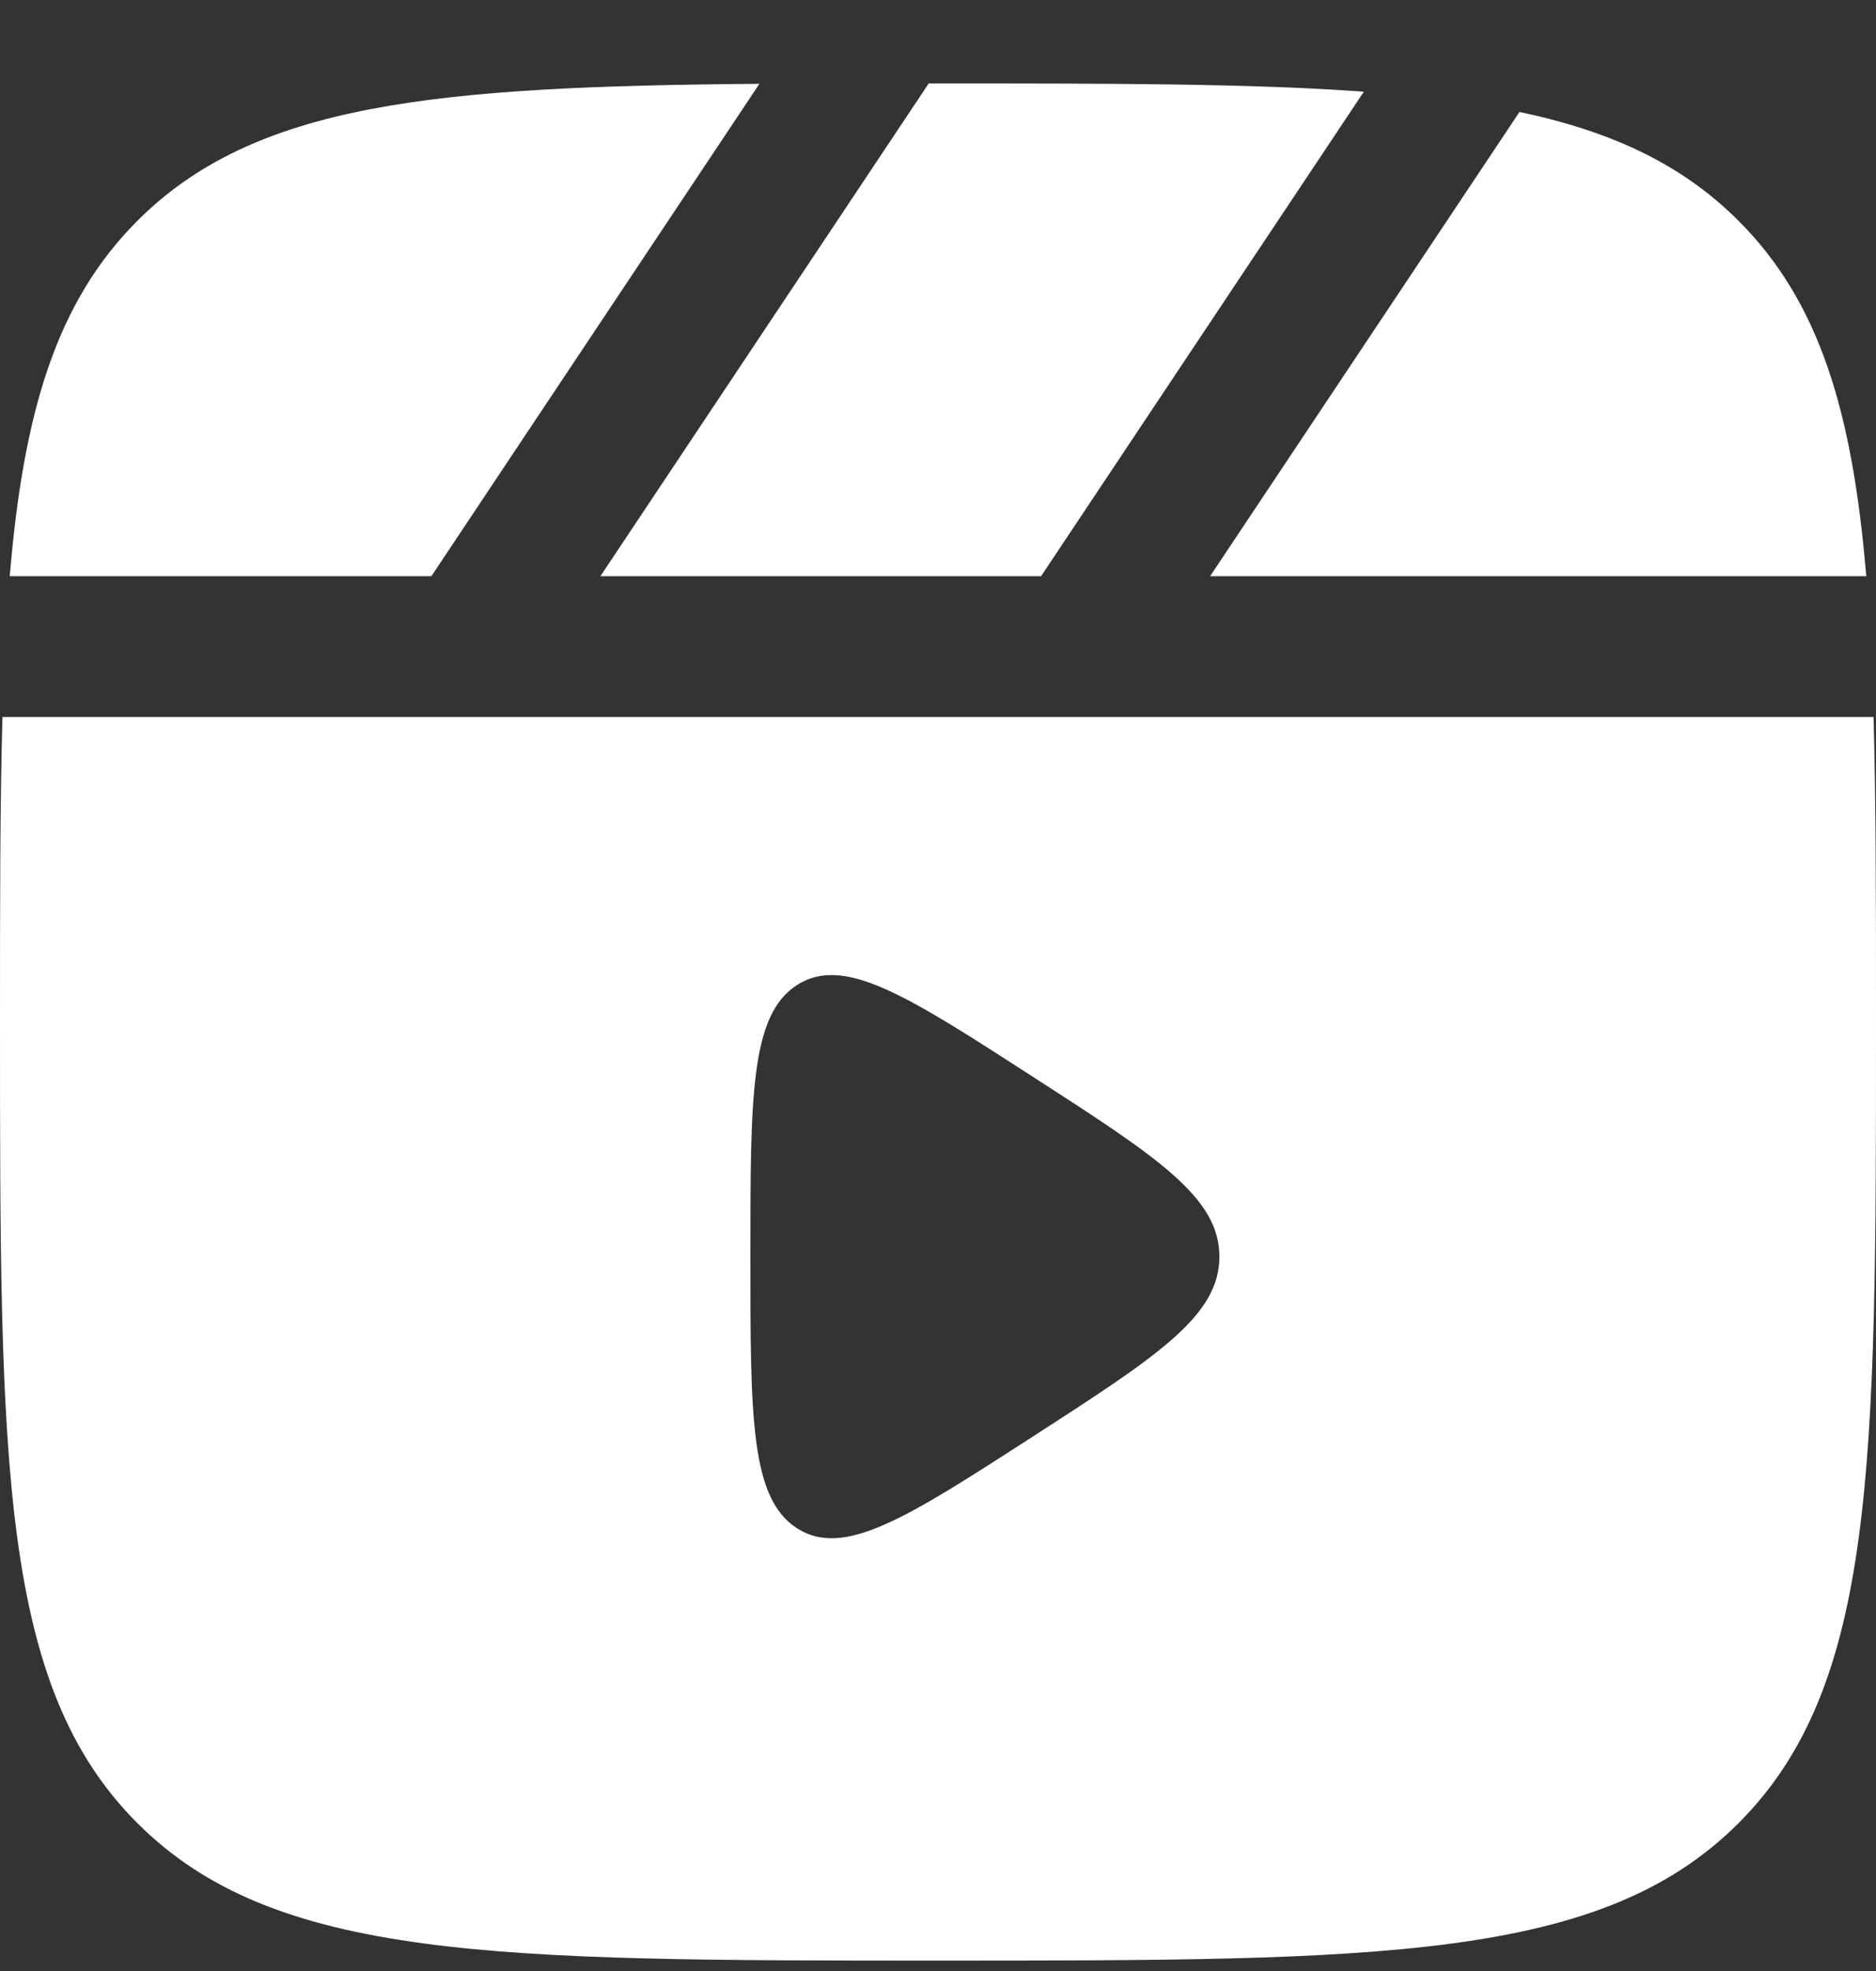 <svg width="20" height="21" viewBox="0 0 20 21" fill="none" xmlns="http://www.w3.org/2000/svg">
<rect x="0" y="0" width="20" height="21" fill="#333333" stroke="none"/>
<g id="Vector">
<path d="M10 0.889C11.845 0.889 13.329 0.889 14.54 0.977L11.099 6.139H6.401L9.901 0.889H10Z" fill="white"/>
<path d="M1.464 2.353C2.717 1.101 4.622 0.92 8.096 0.893L4.599 6.139H0.104C0.251 4.375 0.607 3.211 1.464 2.353Z" fill="white"/>
<path fill-rule="evenodd" clip-rule="evenodd" d="M0 10.889C0 9.652 0 8.578 0.026 7.639H19.974C20 8.578 20 9.652 20 10.889C20 15.603 20 17.96 18.535 19.424C17.071 20.889 14.714 20.889 10 20.889C5.286 20.889 2.929 20.889 1.464 19.424C0 17.96 0 15.603 0 10.889ZM11.014 11.474C12.338 12.328 13 12.756 13 13.389C13 14.022 12.338 14.449 11.014 15.304C9.672 16.17 9.001 16.603 8.5 16.285C8 15.967 8 15.107 8 13.389C8 11.67 8 10.811 8.5 10.493C9.001 10.175 9.672 10.608 11.014 11.474Z" fill="white"/>
<path d="M19.896 6.139C19.749 4.375 19.393 3.211 18.535 2.353C17.938 1.756 17.192 1.402 16.199 1.193L12.901 6.139H19.896Z" fill="white"/>
</g>
</svg>
